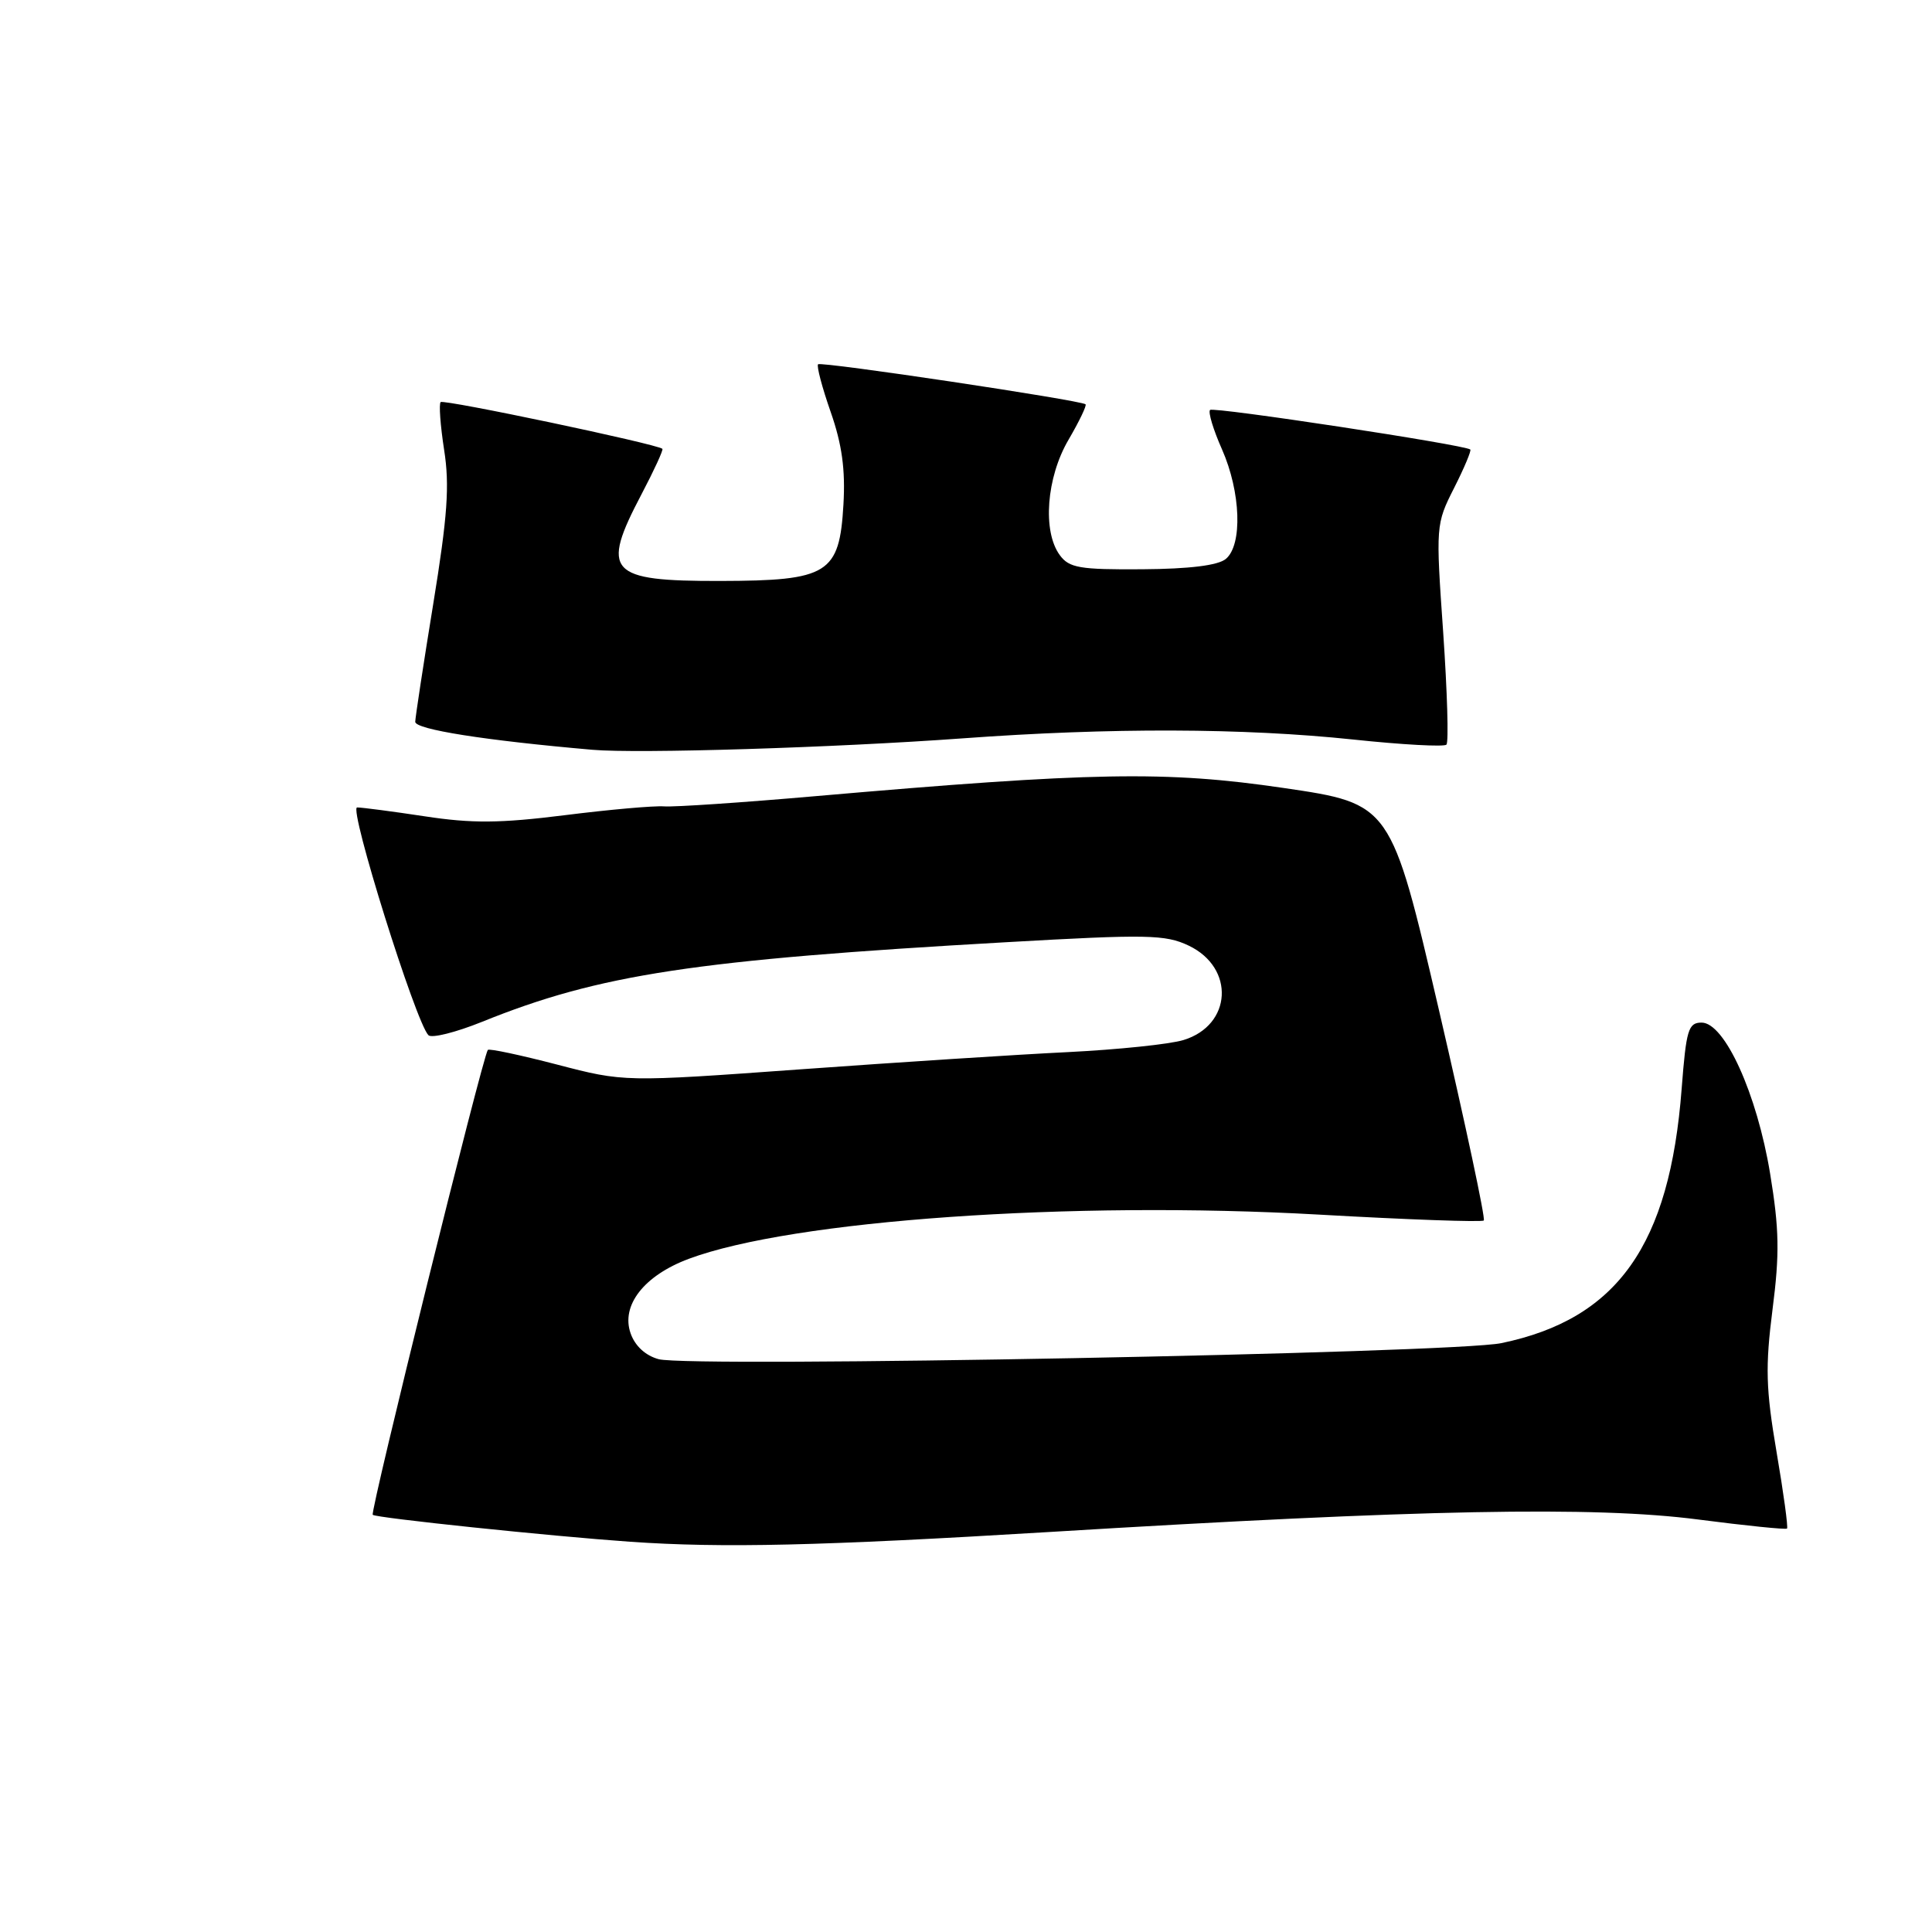 <?xml version="1.0" encoding="UTF-8" standalone="no"?>
<!DOCTYPE svg PUBLIC "-//W3C//DTD SVG 1.1//EN" "http://www.w3.org/Graphics/SVG/1.1/DTD/svg11.dtd" >
<svg xmlns="http://www.w3.org/2000/svg" xmlns:xlink="http://www.w3.org/1999/xlink" version="1.1" viewBox="0 0 256 256">
 <g >
 <path fill="currentColor"
d=" M 139.00 203.00 C 188.20 200.00 211.29 199.56 225.00 201.34 C 231.32 202.16 236.63 202.70 236.79 202.54 C 236.95 202.38 236.33 197.81 235.40 192.38 C 233.98 184.02 233.90 181.12 234.87 173.50 C 235.82 166.14 235.76 162.86 234.55 155.51 C 232.81 144.94 228.53 135.50 225.47 135.50 C 223.71 135.50 223.43 136.44 222.83 144.24 C 221.25 164.99 214.33 174.77 198.95 177.97 C 192.56 179.31 91.51 181.23 87.28 180.10 C 85.54 179.63 84.15 178.36 83.56 176.68 C 82.25 172.97 85.35 169.01 91.27 166.80 C 105.01 161.68 141.89 159.09 174.74 160.94 C 186.53 161.61 196.37 161.96 196.61 161.72 C 196.85 161.48 194.18 148.96 190.68 133.89 C 184.31 106.50 184.31 106.50 170.08 104.41 C 154.48 102.12 144.86 102.29 108.00 105.50 C 98.38 106.34 89.38 106.95 88.00 106.85 C 86.62 106.75 80.69 107.28 74.81 108.02 C 66.28 109.09 62.53 109.12 56.31 108.17 C 52.01 107.52 47.97 106.99 47.32 106.99 C 46.17 107.00 55.09 135.49 56.77 137.17 C 57.20 137.60 60.40 136.80 63.89 135.39 C 79.45 129.10 92.06 127.19 133.29 124.85 C 152.03 123.78 154.42 123.83 157.51 125.30 C 163.67 128.24 163.25 135.85 156.82 137.81 C 154.99 138.37 148.10 139.08 141.50 139.41 C 134.90 139.73 118.97 140.76 106.10 141.69 C 82.70 143.38 82.70 143.38 73.81 141.06 C 68.92 139.79 64.80 138.91 64.64 139.12 C 63.93 140.07 49.01 200.34 49.39 200.72 C 49.80 201.13 72.93 203.55 83.50 204.29 C 95.73 205.14 108.65 204.84 139.00 203.00 Z  M 127.50 97.84 C 147.17 96.40 164.74 96.46 179.30 97.99 C 185.79 98.68 191.35 98.98 191.66 98.67 C 191.97 98.36 191.77 91.67 191.23 83.80 C 190.24 69.65 190.25 69.45 192.68 64.65 C 194.03 61.98 194.99 59.69 194.82 59.56 C 193.98 58.92 160.79 53.88 160.34 54.32 C 160.06 54.60 160.77 56.95 161.92 59.54 C 164.42 65.20 164.66 72.20 162.43 74.06 C 161.40 74.92 157.60 75.39 151.35 75.43 C 143.06 75.49 141.67 75.25 140.43 73.56 C 138.11 70.41 138.65 63.27 141.59 58.26 C 143.01 55.83 144.02 53.72 143.84 53.57 C 143.15 53.02 108.79 47.87 108.40 48.27 C 108.18 48.49 108.93 51.33 110.07 54.59 C 111.57 58.88 112.03 62.23 111.76 66.85 C 111.23 76.04 109.76 76.95 95.45 76.98 C 80.60 77.01 79.55 75.85 85.02 65.46 C 86.68 62.30 87.92 59.60 87.77 59.47 C 87.05 58.83 58.79 52.88 58.39 53.28 C 58.14 53.53 58.35 56.38 58.85 59.62 C 59.59 64.32 59.30 68.40 57.41 80.00 C 56.11 87.97 55.04 95.01 55.02 95.64 C 55.00 96.65 64.24 98.11 78.50 99.35 C 84.53 99.88 110.59 99.07 127.50 97.84 Z "/>
</g>
</svg>